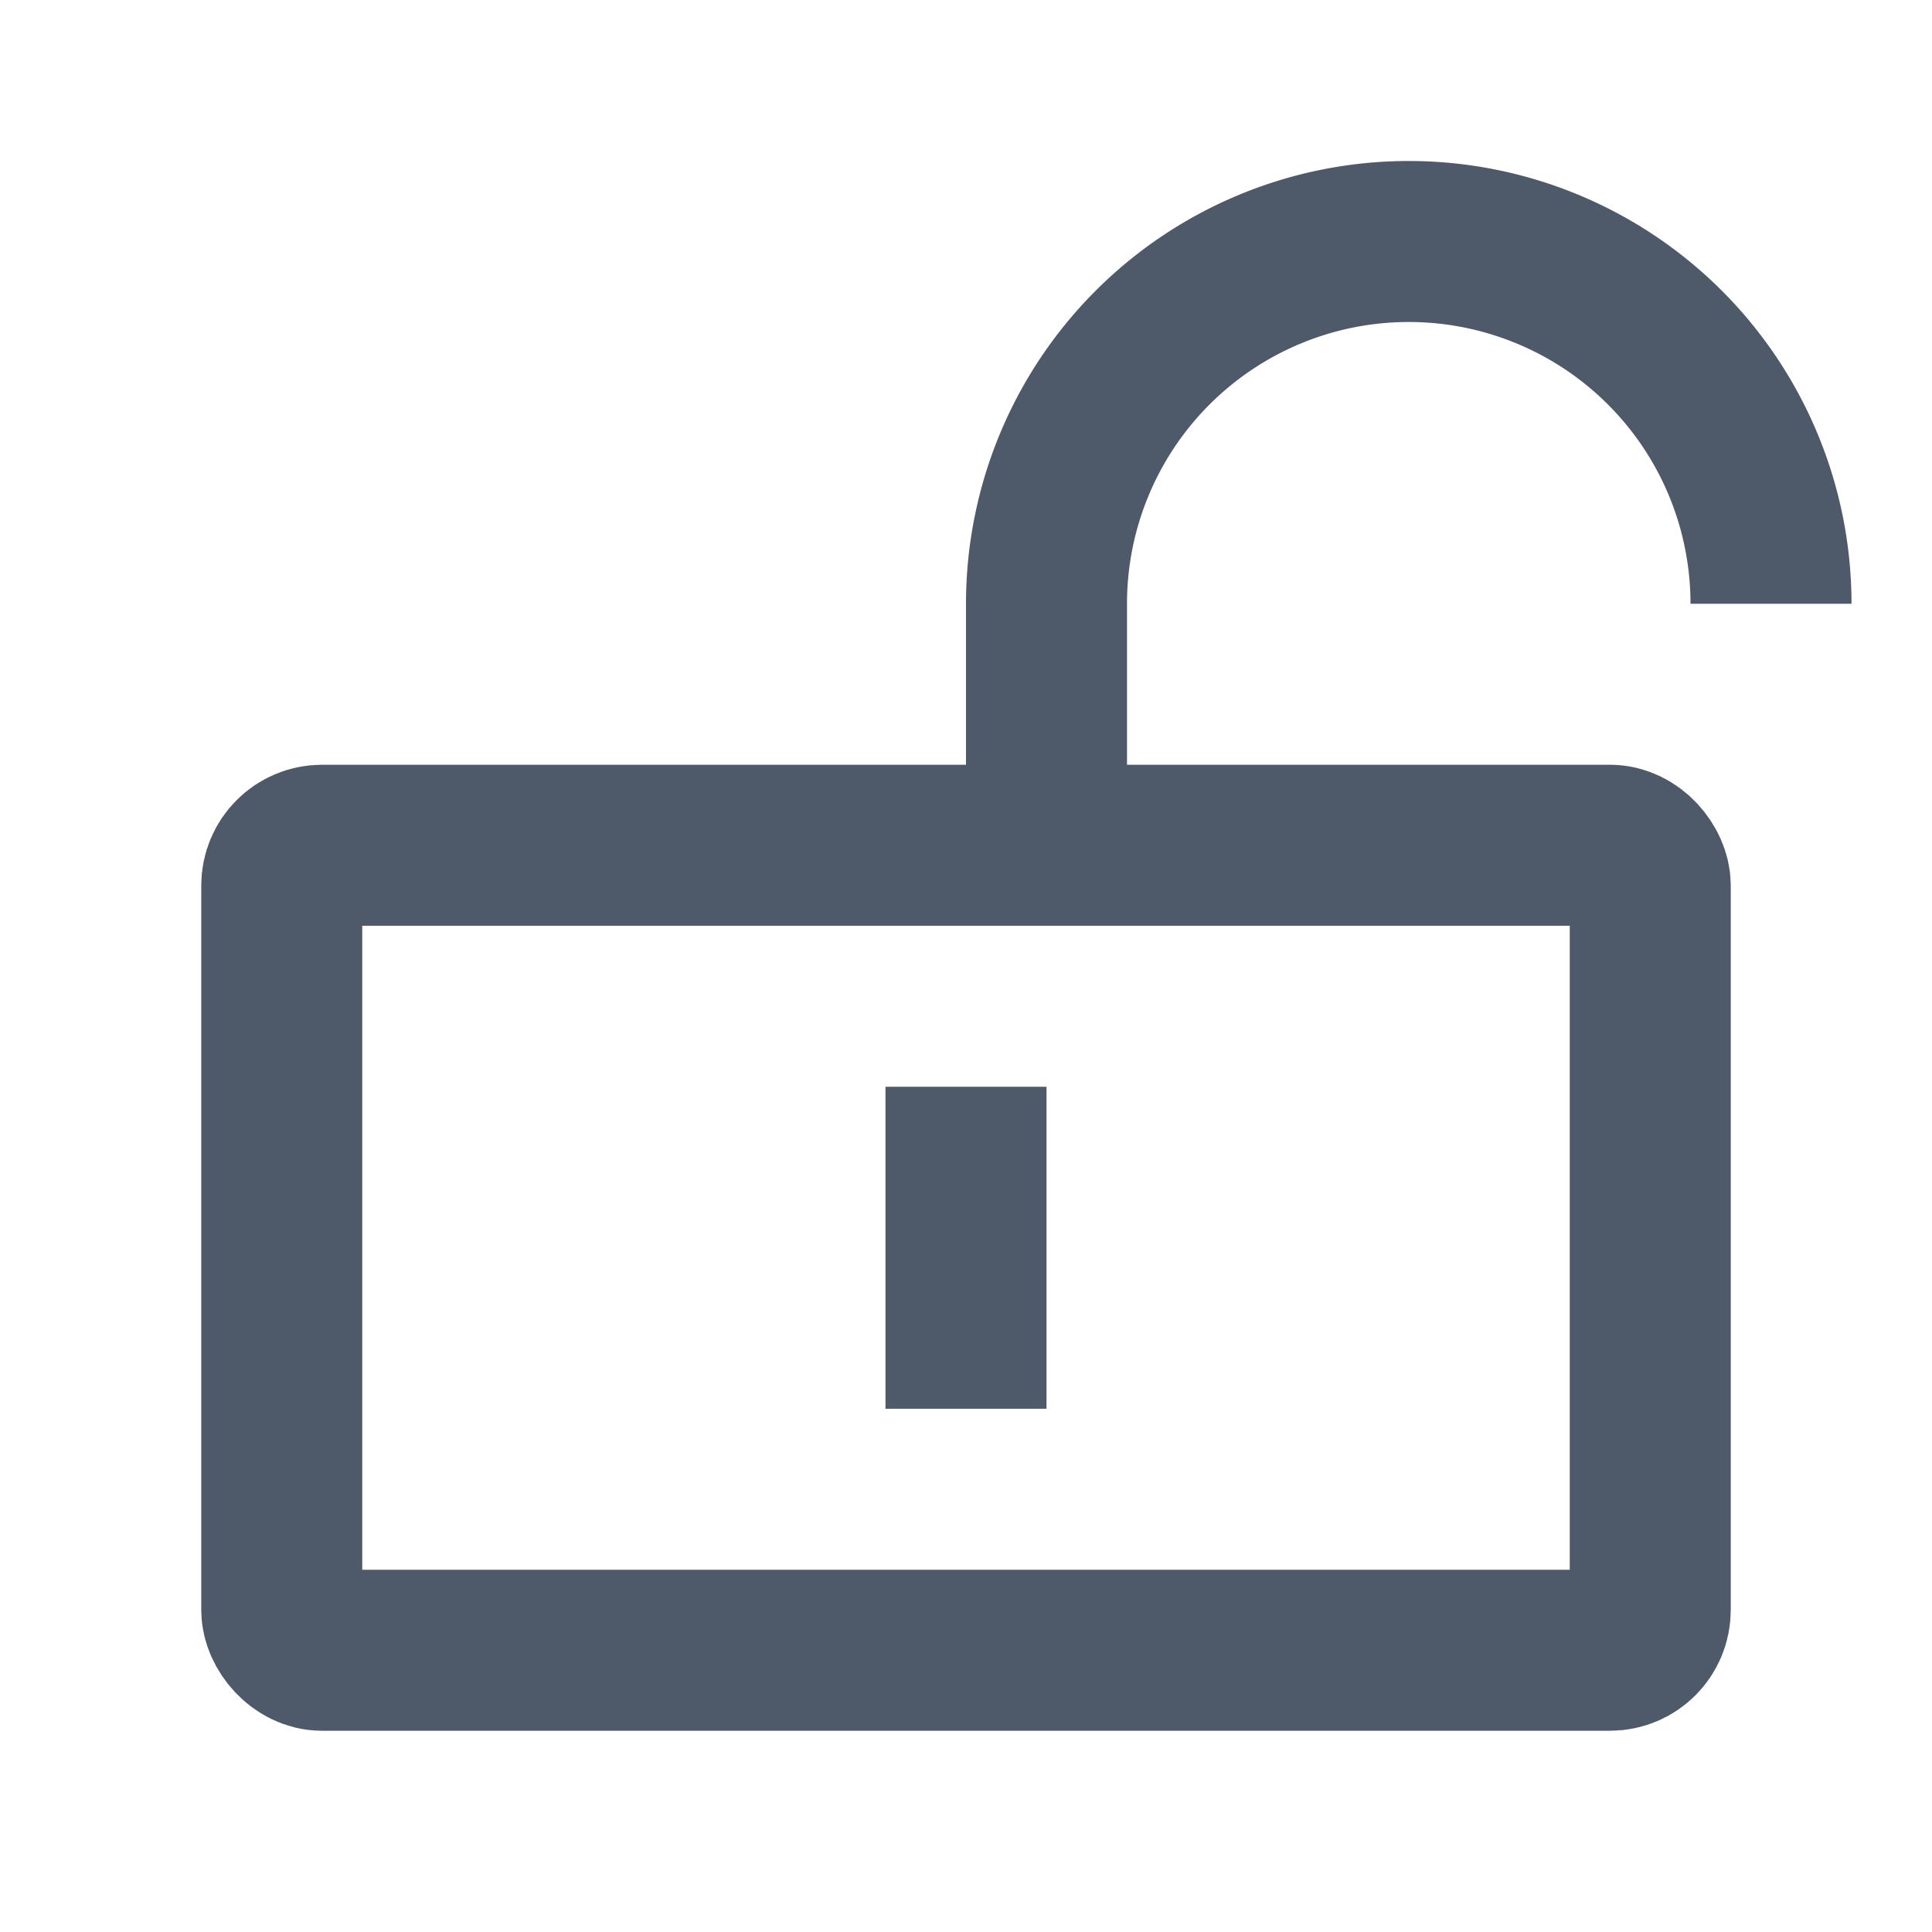 <svg width="24" height="24" viewBox="0 0 48 48" fill="none"><rect x="7" y="21" width="34" height="20" rx="1" stroke="#4E5969" stroke-width="4"/><path d="M44 15v0a9 9 0 00-9-9v0a9 9 0 00-9 9v6M24 35v-8" stroke="#4E5969" stroke-width="4"/></svg>